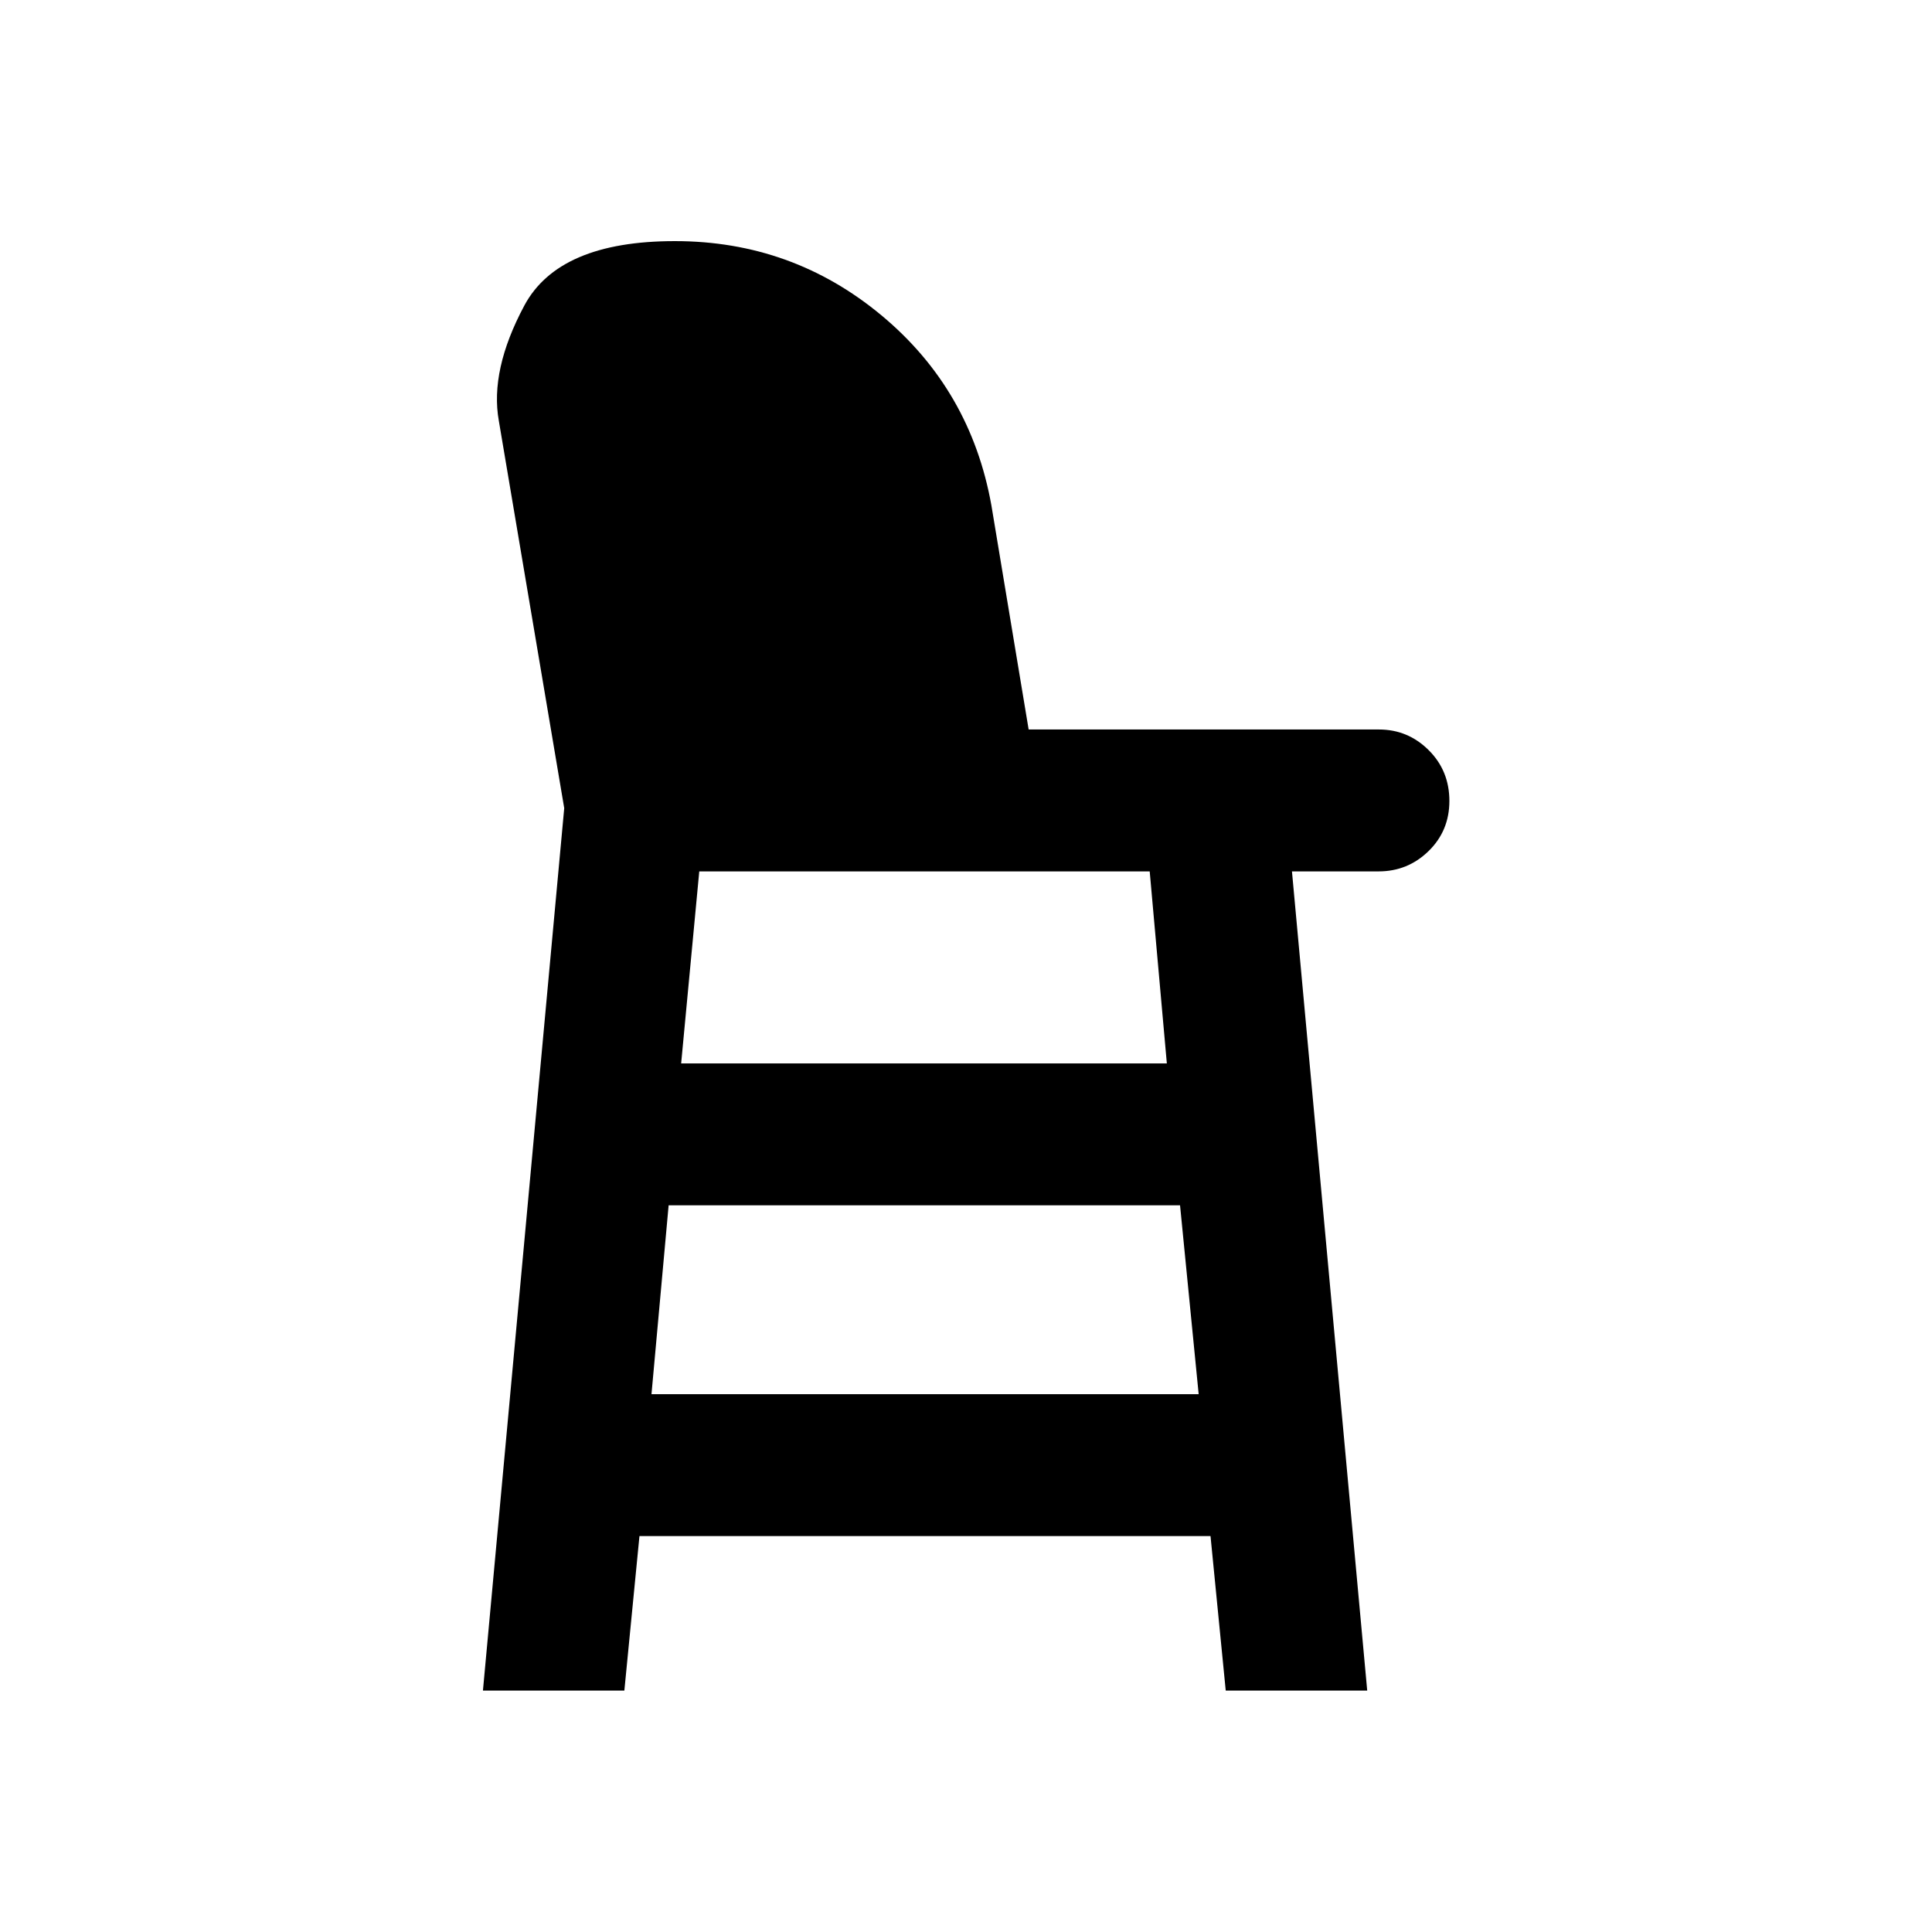 <svg xmlns="http://www.w3.org/2000/svg" height="40" viewBox="0 -960 960 960" width="40"><path d="m239.97-119.97 40.39-438.46-32.5-192.51q-4.49-25.11 12.65-57.18 17.15-32.07 74.85-32.07 58.26 0 102.6 36.86 44.34 36.86 54.66 94.44l18.51 111.37h174.04q14.41 0 24.71 10.24 10.31 10.24 10.31 25.26 0 14.85-10.35 24.93t-24.82 10.08h-43.05l37.39 407.04h-70.3l-7.56-76.76H317.74l-7.5 76.76h-70.27Zm83.75-147.27h271.89l-9.25-93.85H332.24l-8.52 93.85Zm14.74-164.35H579.8l-8.52-95.42H347.46l-9 95.42Z"/></svg>